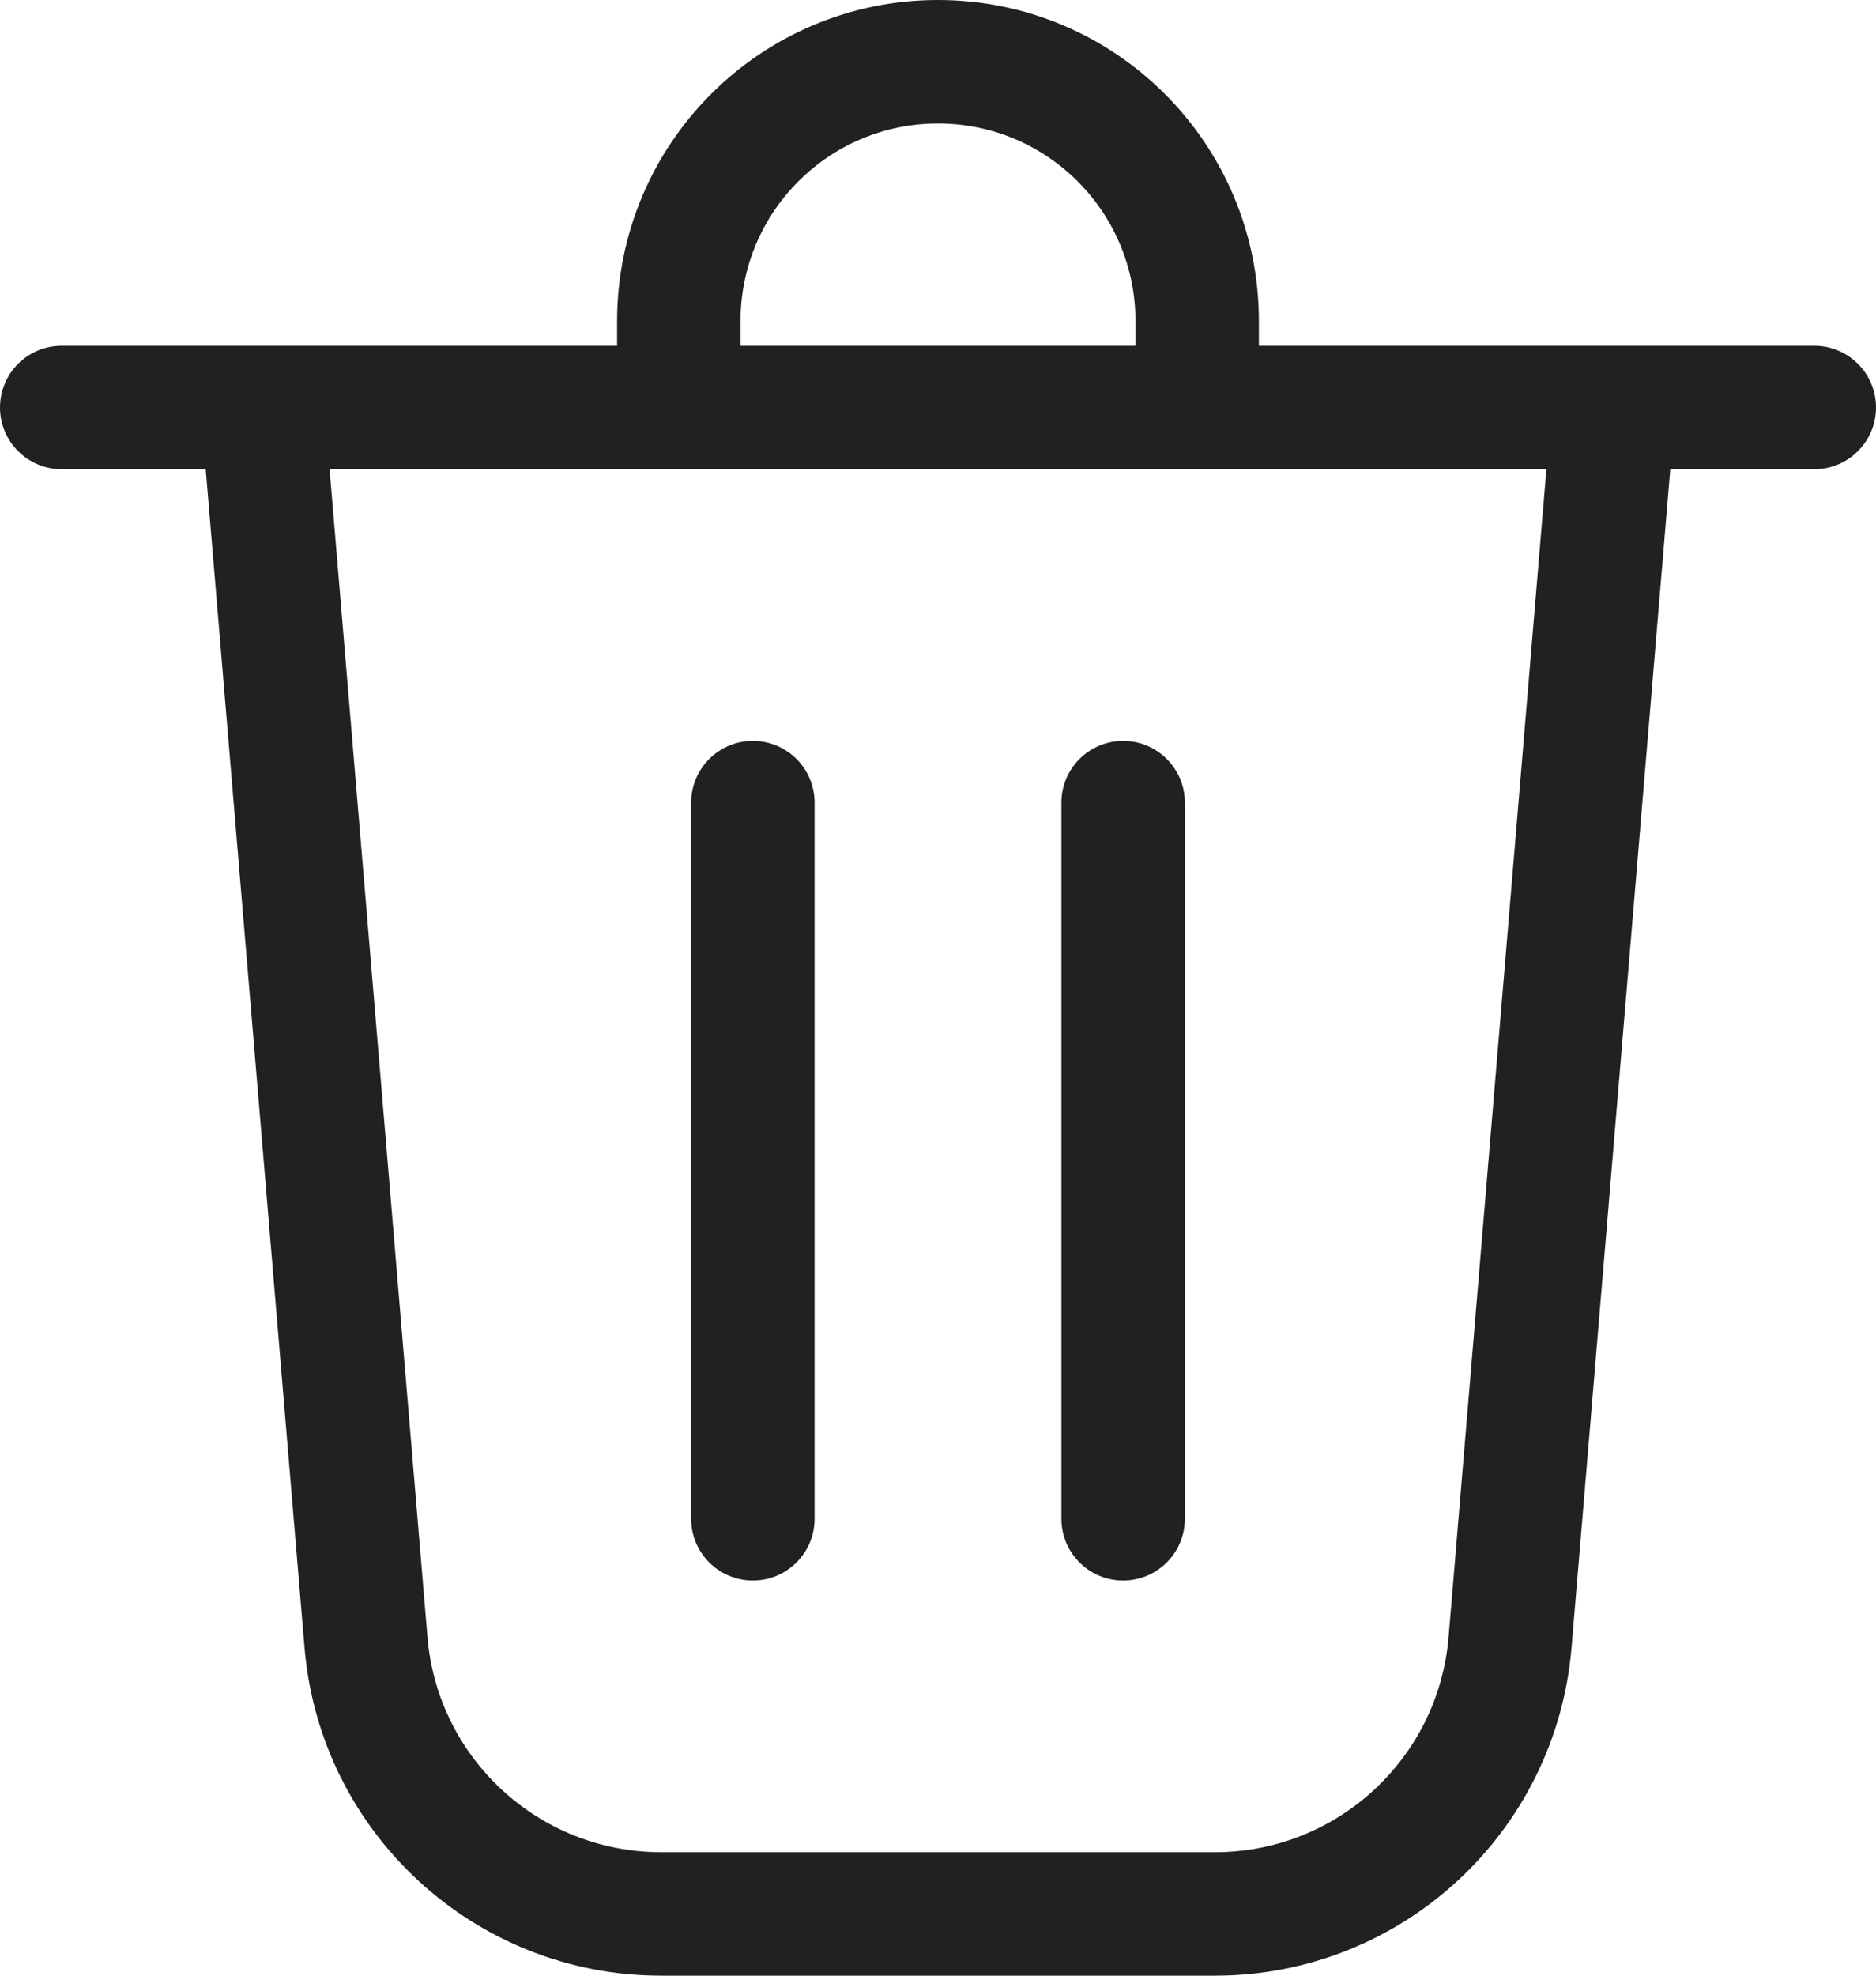 <svg width="38" height="40" viewBox="0 0 38 40" fill="none" xmlns="http://www.w3.org/2000/svg">
<path d="M15 6.5V7H23V6.5C23 4.291 21.209 2.5 19 2.5C16.791 2.5 15 4.291 15 6.5ZM12.5 7V6.5C12.5 2.91 15.41 0 19 0C22.59 0 25.5 2.91 25.5 6.5V7H36.75C37.44 7 38 7.56 38 8.25C38 8.94 37.44 9.5 36.75 9.5H33.833L31.833 33.356C31.518 37.112 28.378 40 24.608 40H13.392C9.623 40 6.483 37.112 6.168 33.356L4.167 9.5H1.25C0.56 9.5 0 8.94 0 8.25C0 7.56 0.56 7 1.25 7H12.5ZM8.659 33.147C8.865 35.608 10.923 37.5 13.392 37.5H24.608C27.078 37.5 29.135 35.608 29.342 33.147L31.324 9.5H6.676L8.659 33.147ZM16.5 16.25C16.5 15.56 15.94 15 15.25 15C14.56 15 14 15.56 14 16.25V30.75C14 31.44 14.56 32 15.25 32C15.94 32 16.5 31.44 16.5 30.75V16.25ZM22.75 15C23.44 15 24 15.56 24 16.25V30.75C24 31.44 23.44 32 22.75 32C22.06 32 21.5 31.44 21.5 30.75V16.25C21.5 15.56 22.06 15 22.75 15Z" fill="#212121"/>
</svg>
